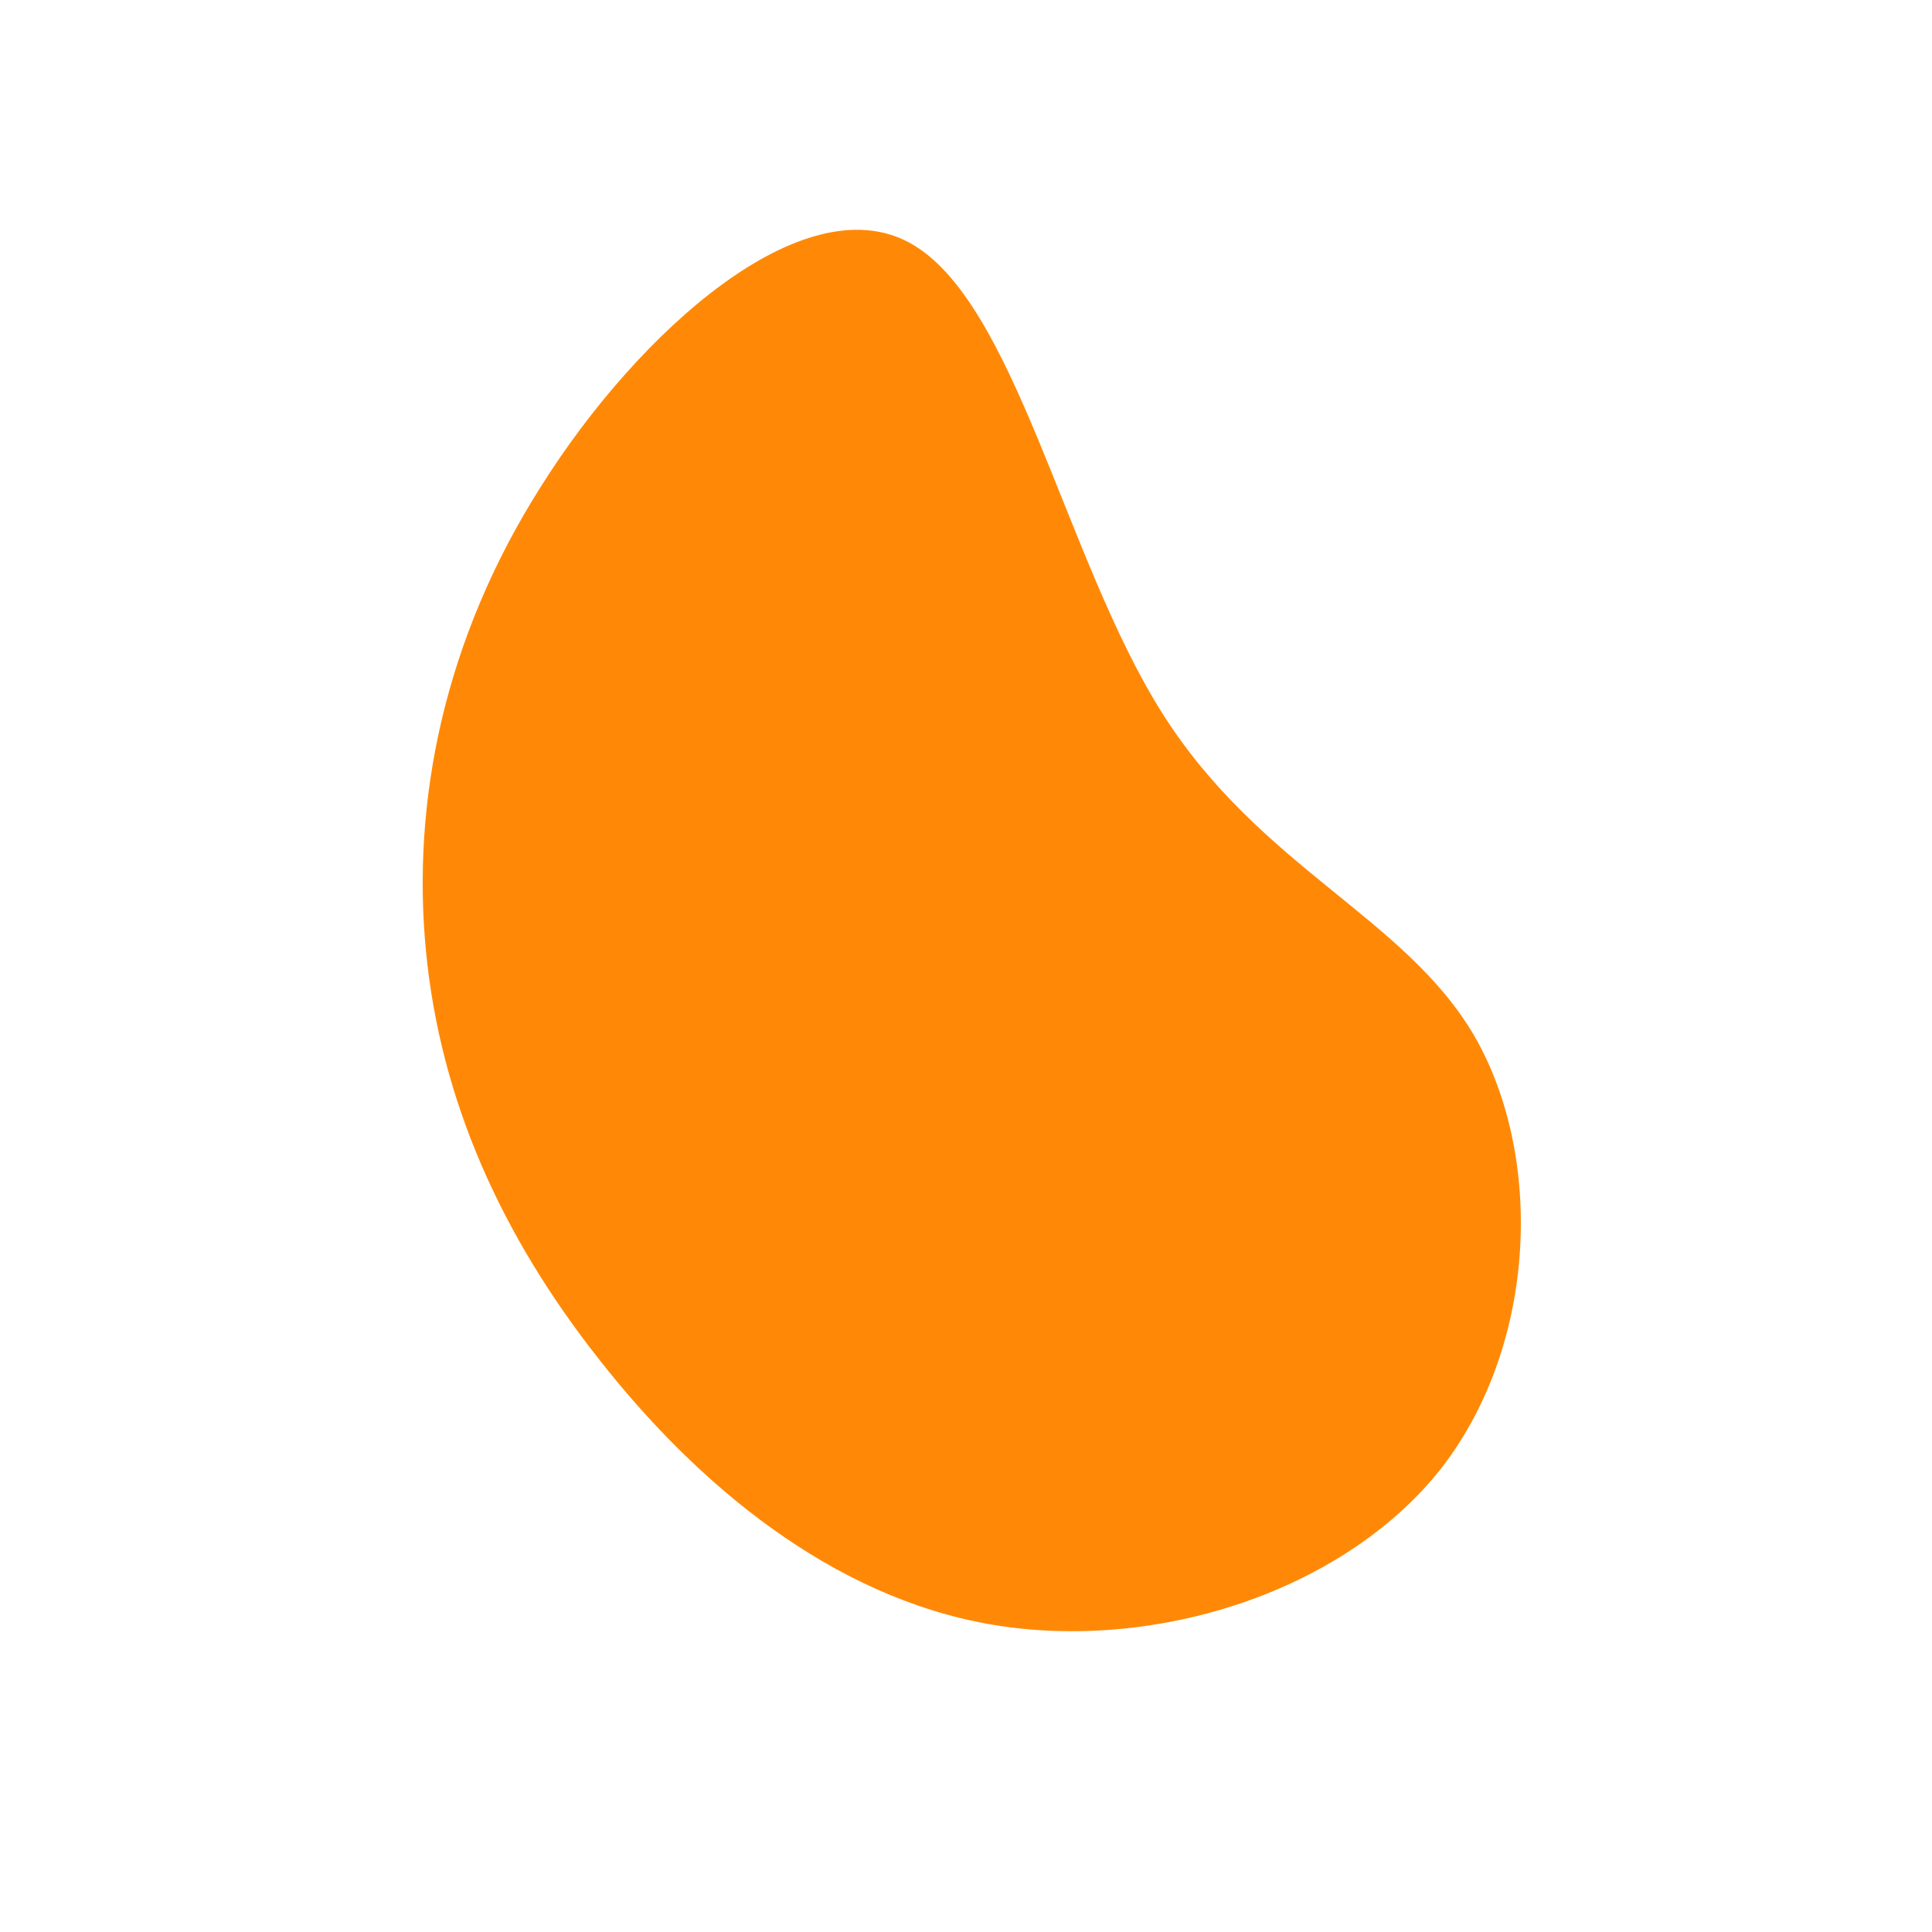 <?xml version="1.0" standalone="no"?>
<svg viewBox="0 0 200 200" xmlns="http://www.w3.org/2000/svg">
  <path fill="#FF8906" d="M20.3,-26.2C30.4,-10.2,45.4,-5.1,52.6,7.2C59.8,19.6,59.2,39.1,49.2,52C39.1,64.8,19.6,71,2.8,68.2C-13.9,65.4,-27.9,53.6,-38,40.7C-48.1,27.9,-54.4,13.9,-55.9,-1.5C-57.4,-16.9,-54.1,-33.8,-43.9,-49.8C-33.8,-65.8,-16.9,-80.8,-5.9,-74.9C5.1,-69,10.2,-42.2,20.3,-26.2Z" transform="translate(100 100)" />
</svg>
